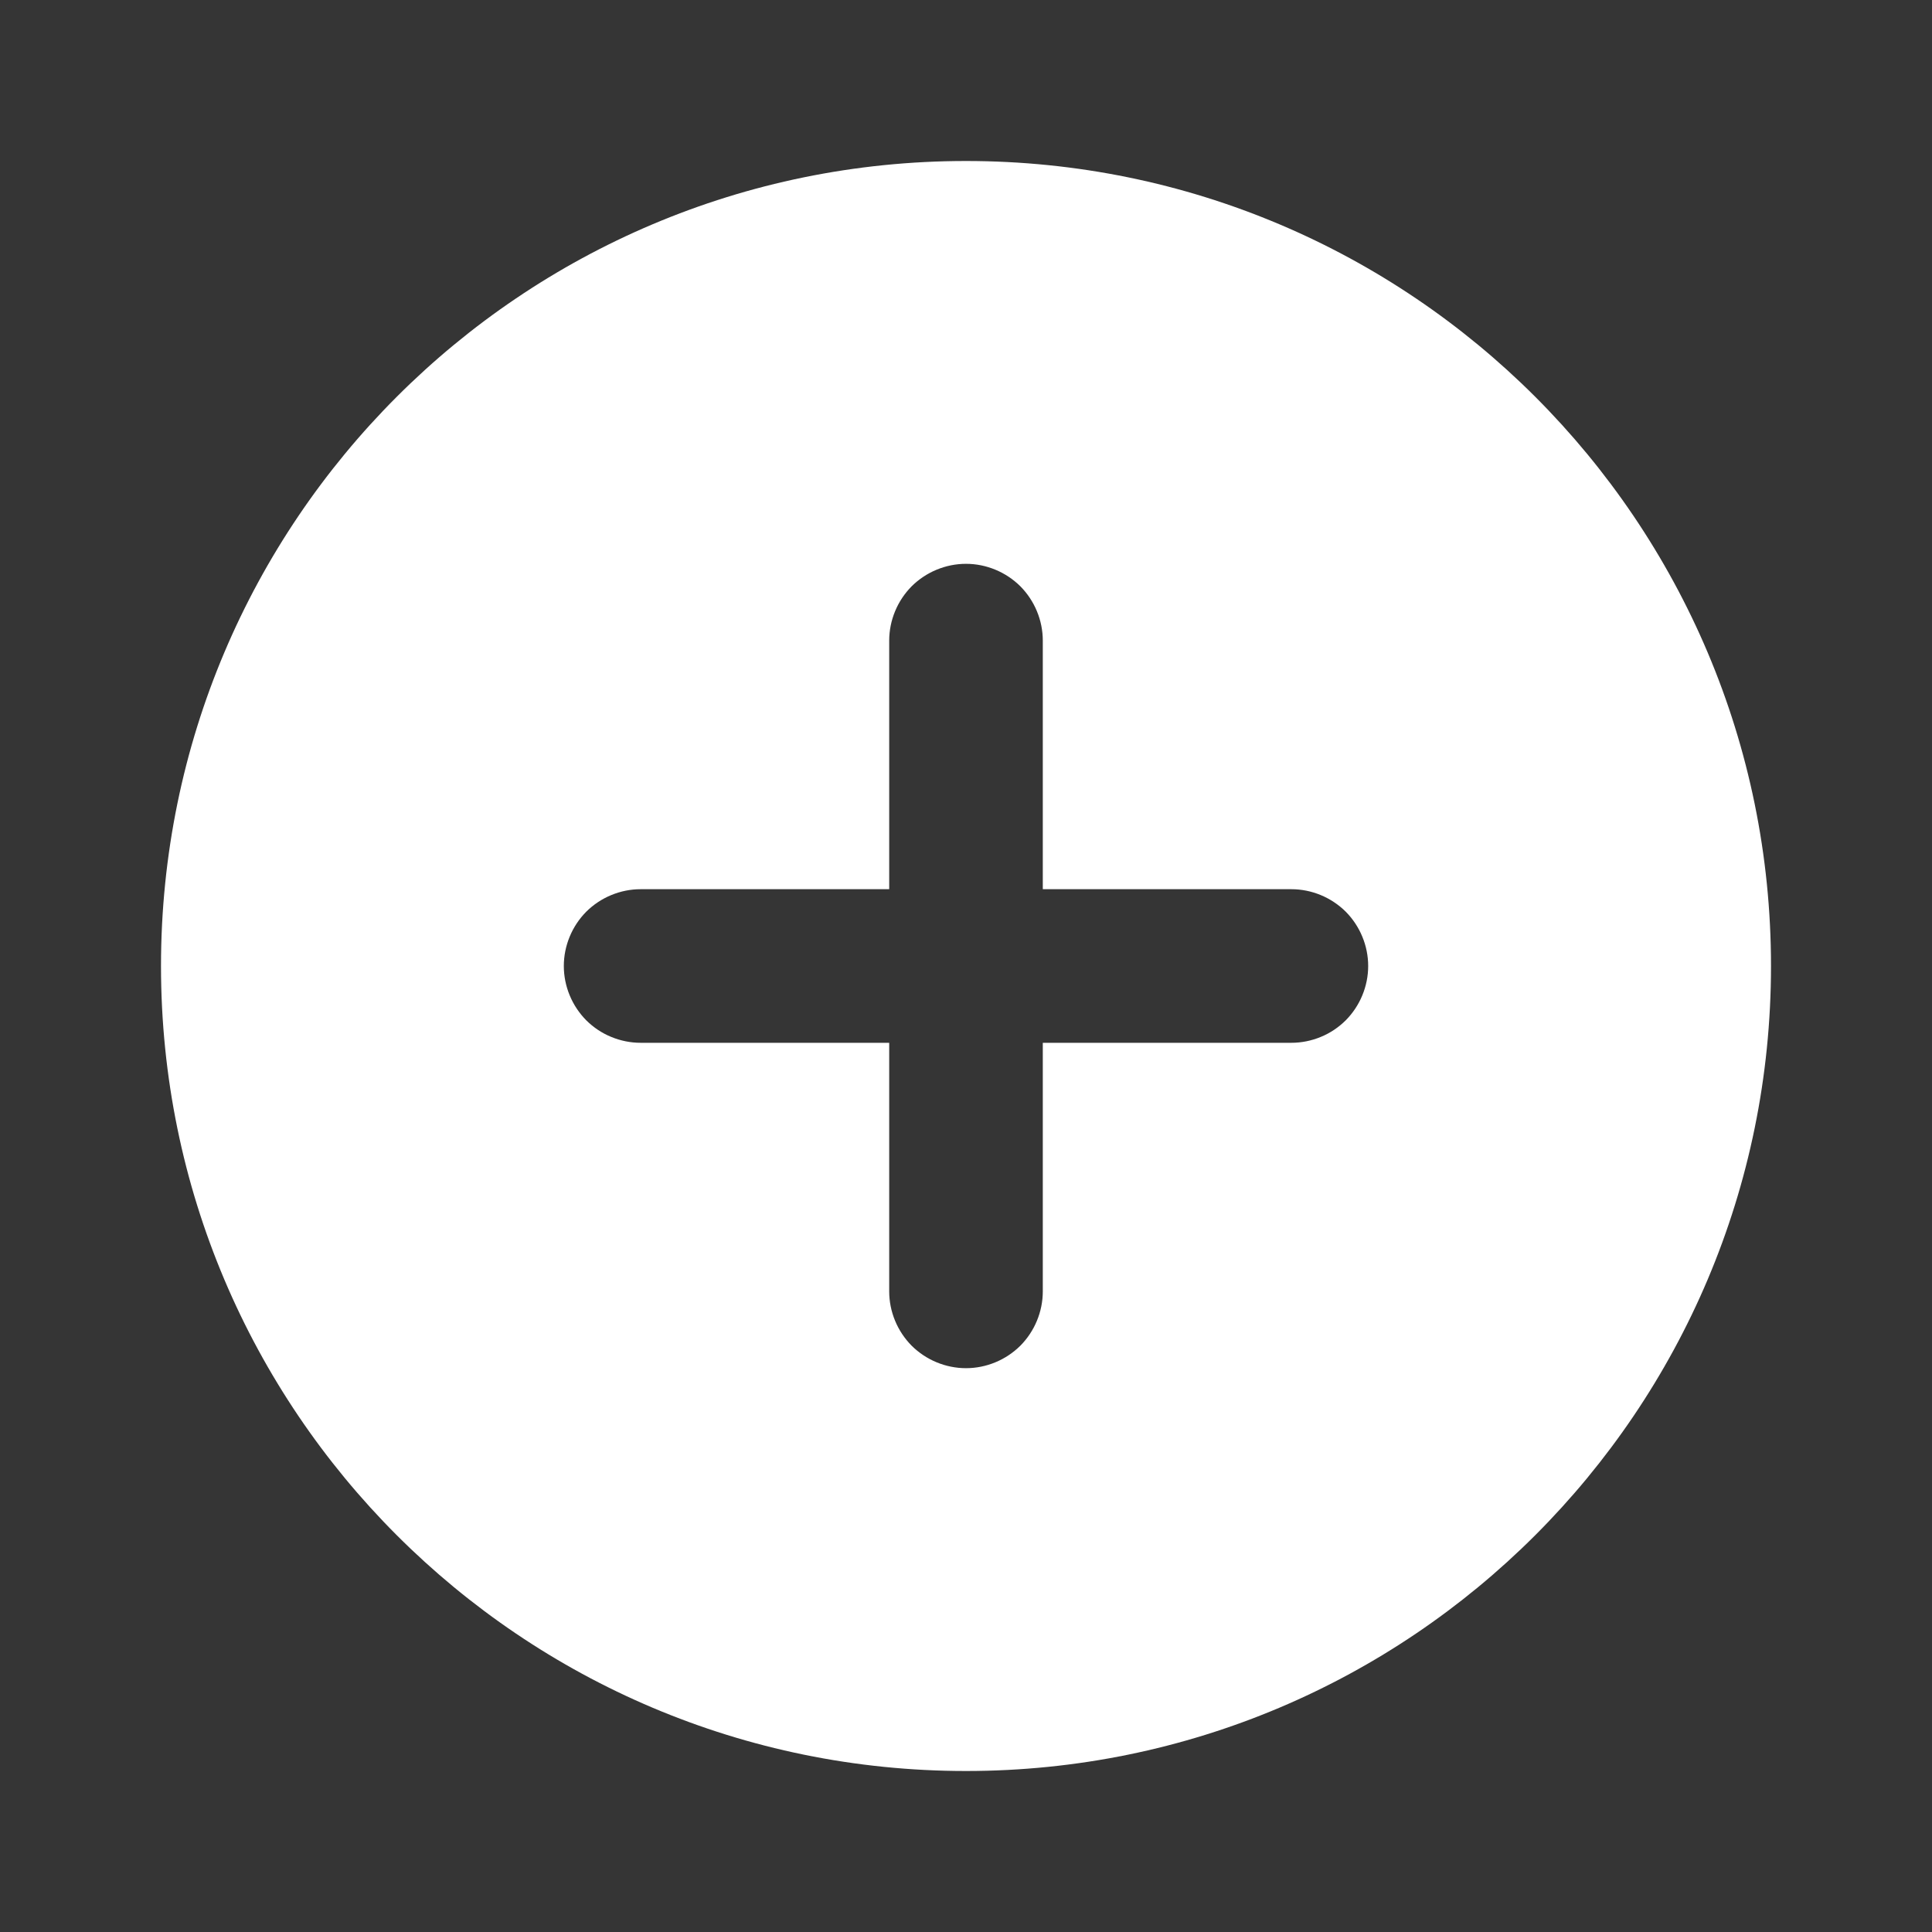 <svg xmlns="http://www.w3.org/2000/svg" width="24" height="24" viewBox="0 0 24 24" fill="none">
<rect x="0" y="0" width="24" height="24" fill="#333333" stroke="none"/>
<rect width="24" height="24" fill="white" fill-opacity="0.01"/>
<path fill-rule="evenodd" clip-rule="evenodd" d="M22 12C22 17.523 17.523 22 12 22C6.477 22 2 17.523 2 12C2 6.477 6.477 2 12 2C17.523 2 22 6.477 22 12ZM11.046 11.046V7.958C11.046 7.833 11.071 7.709 11.119 7.593C11.167 7.477 11.237 7.372 11.325 7.283C11.414 7.195 11.519 7.125 11.635 7.077C11.751 7.029 11.875 7.004 12 7.004C12.125 7.004 12.249 7.029 12.365 7.077C12.481 7.125 12.586 7.195 12.675 7.283C12.763 7.372 12.833 7.477 12.881 7.593C12.929 7.709 12.954 7.833 12.954 7.958V11.046H16.042C16.167 11.046 16.291 11.071 16.407 11.119C16.523 11.167 16.628 11.237 16.717 11.325C16.805 11.414 16.875 11.519 16.923 11.635C16.971 11.751 16.996 11.875 16.996 12C16.996 12.125 16.971 12.249 16.923 12.365C16.875 12.481 16.805 12.586 16.717 12.675C16.628 12.763 16.523 12.834 16.407 12.881C16.291 12.929 16.167 12.954 16.042 12.954H12.954V16.042C12.954 16.167 12.929 16.291 12.881 16.407C12.833 16.523 12.763 16.628 12.675 16.717C12.586 16.805 12.481 16.875 12.365 16.923C12.249 16.971 12.125 16.996 12 16.996C11.875 16.996 11.751 16.971 11.635 16.923C11.519 16.875 11.414 16.805 11.325 16.717C11.237 16.628 11.167 16.523 11.119 16.407C11.071 16.291 11.046 16.167 11.046 16.042V12.954H7.958C7.833 12.954 7.709 12.929 7.593 12.881C7.477 12.834 7.372 12.763 7.283 12.675C7.195 12.586 7.125 12.481 7.077 12.365C7.029 12.249 7.004 12.125 7.004 12C7.004 11.875 7.029 11.751 7.077 11.635C7.125 11.519 7.195 11.414 7.283 11.325C7.372 11.237 7.477 11.167 7.593 11.119C7.709 11.071 7.833 11.046 7.958 11.046H11.046Z" fill="white"/>
</svg>